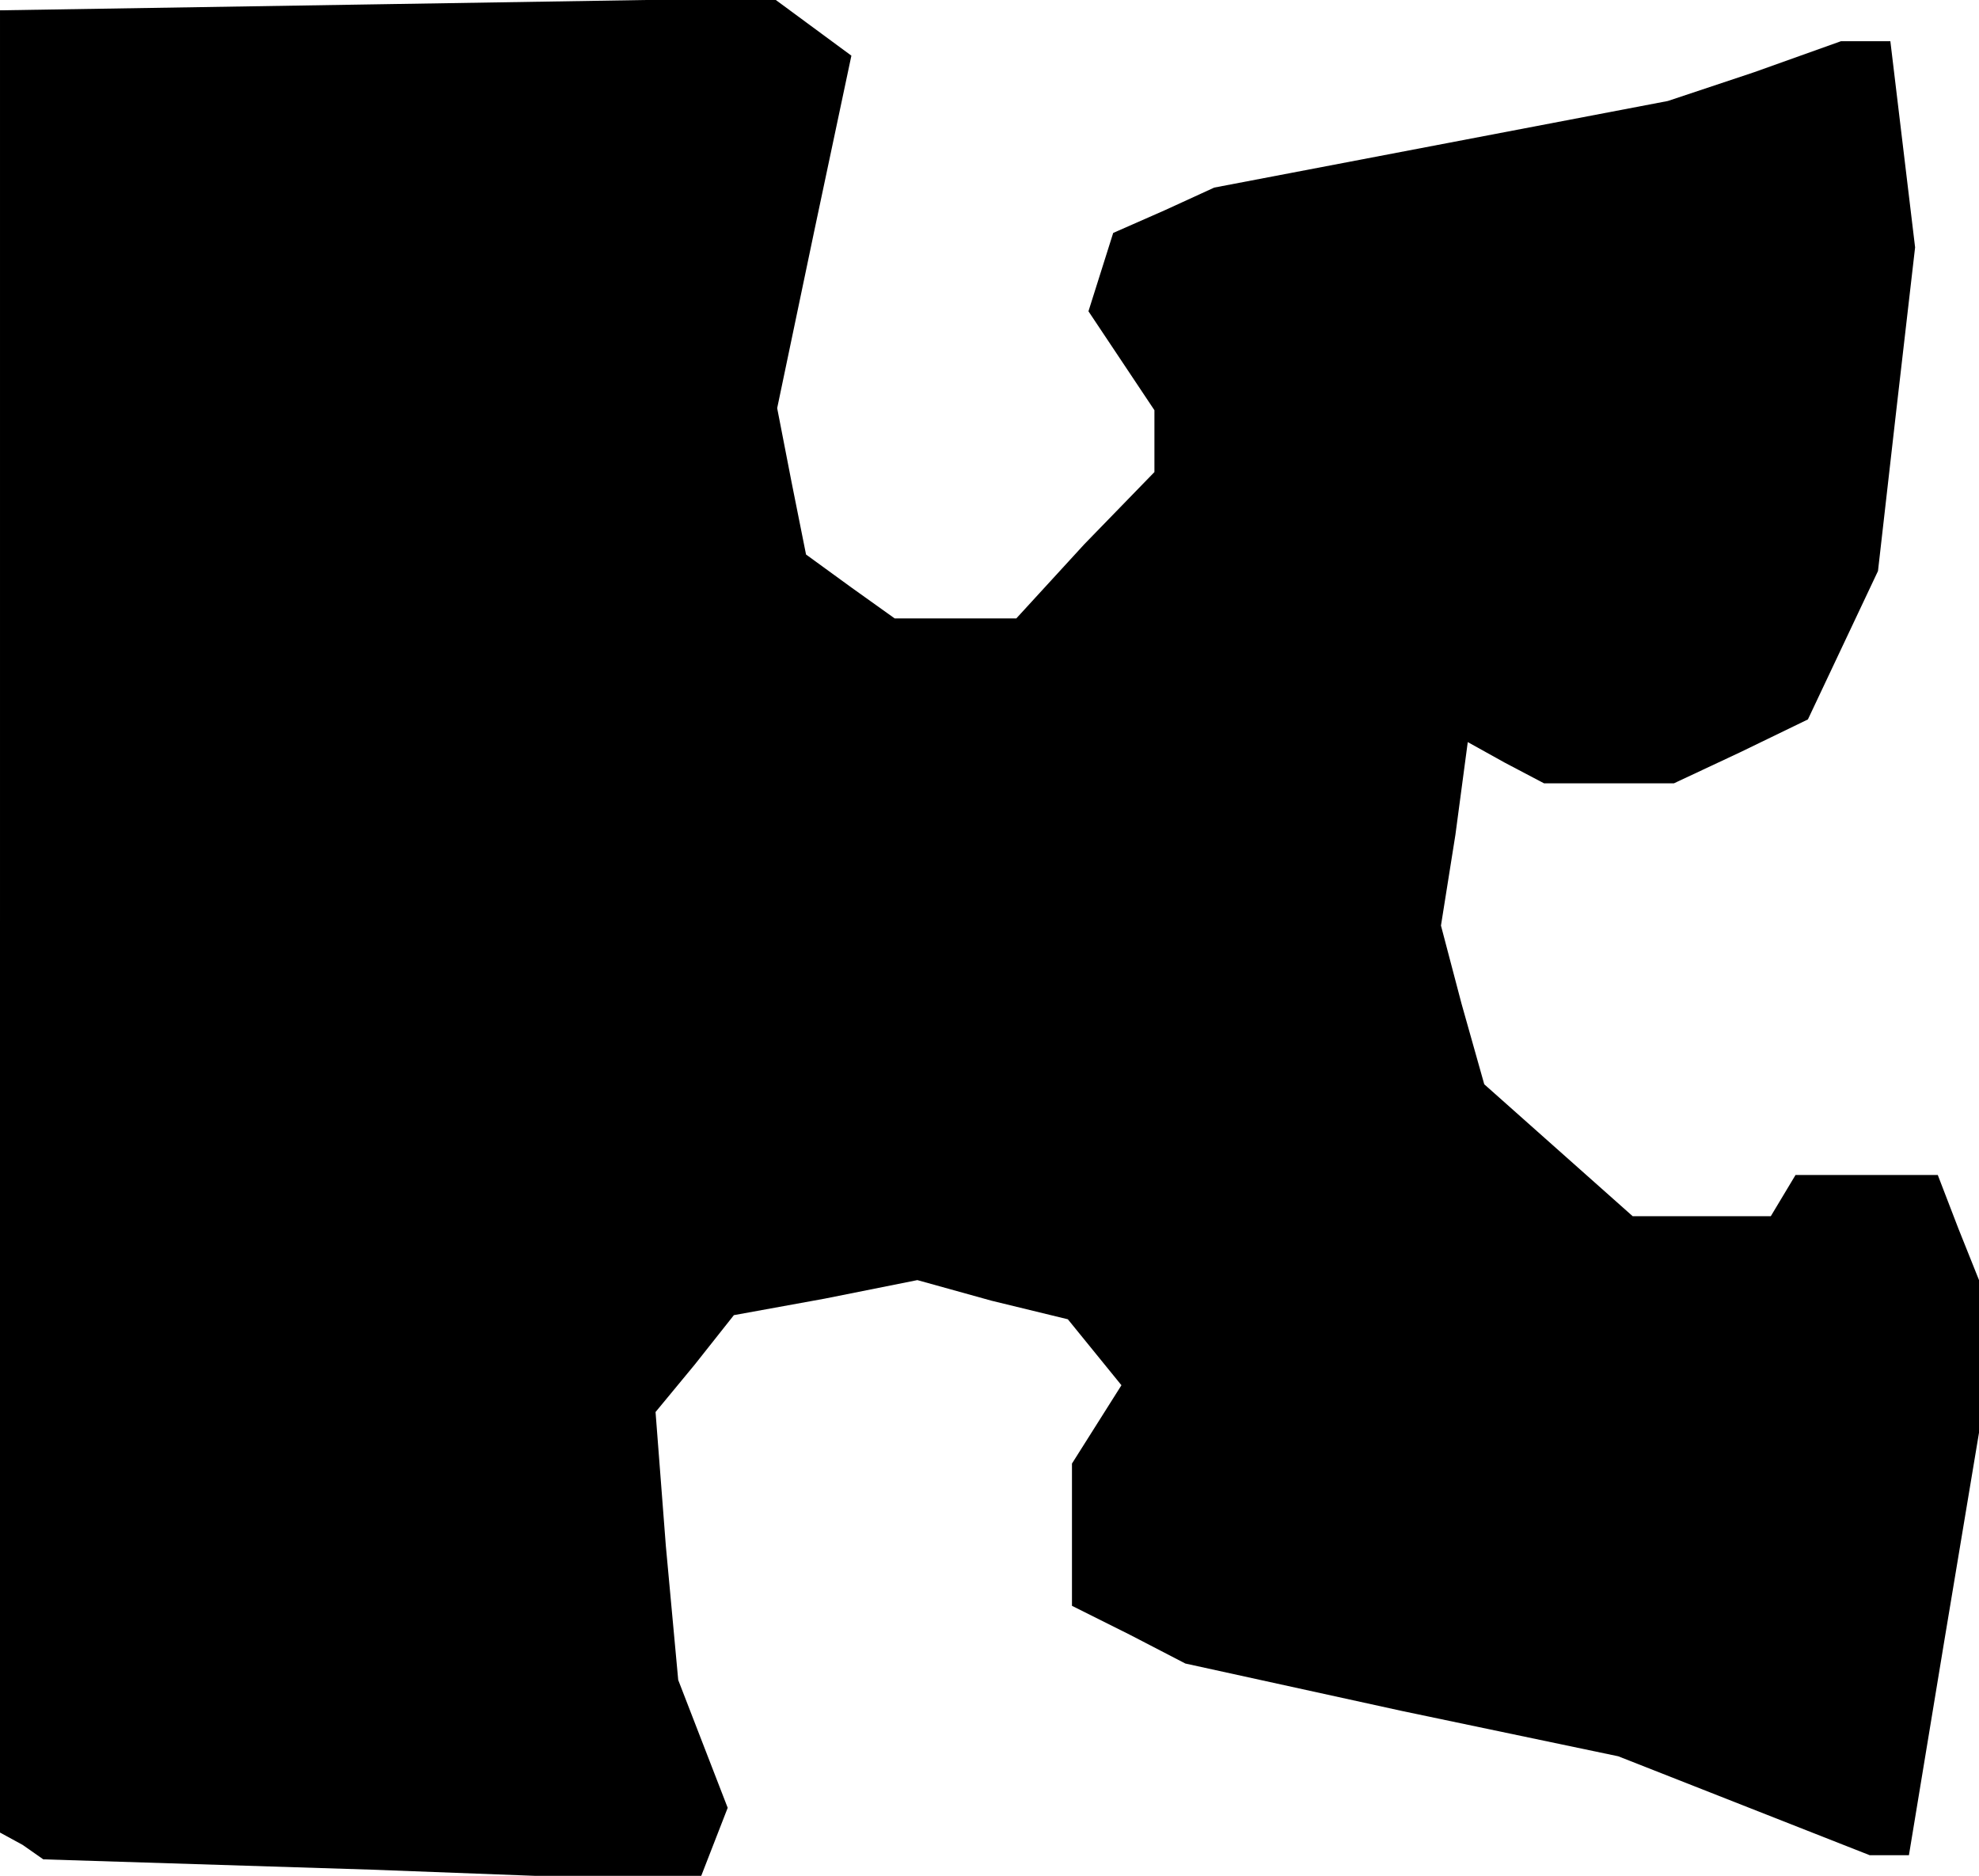 <?xml version="1.0" standalone="no"?>
<!DOCTYPE svg PUBLIC "-//W3C//DTD SVG 20010904//EN"
 "http://www.w3.org/TR/2001/REC-SVG-20010904/DTD/svg10.dtd">
<svg version="1.0" xmlns="http://www.w3.org/2000/svg"
 width="96pt" height="91pt" viewBox="0 0 96 91"
 preserveAspectRatio="xMidYMid meet">
<g transform="translate(0,91) scale(0.1,-0.1)"
fill="#000000" stroke="none">
<path d="M0 463 l0 -442 11 -6 10 -7 159 -5 159 -6 7 18 7 18 -12 31 -12 31
-6 65 -5 65 19 23 19 24 44 8 45 9 36 -10 37 -9 13 -16 13 -16 -12 -19 -12
-19 0 -35 0 -34 28 -14 27 -14 105 -23 105 -22 61 -24 61 -24 9 0 10 0 17 103
17 102 0 37 0 37 -10 25 -10 26 -34 0 -35 0 -6 -10 -6 -10 -34 0 -33 0 -36 32
-36 32 -11 39 -10 38 7 44 6 45 18 -10 19 -10 31 0 32 0 32 15 33 16 17 36 17
36 9 79 9 78 -6 50 -6 50 -12 0 -12 0 -42 -15 -42 -14 -110 -21 -110 -21 -24
-11 -25 -11 -6 -19 -6 -19 16 -24 16 -24 0 -15 0 -15 -34 -35 -33 -36 -29 0
-30 0 -21 15 -22 16 -7 35 -7 36 18 86 18 85 -19 14 -19 14 -187 -3 -188 -3 0
-442z"/>
</g>
</svg>
